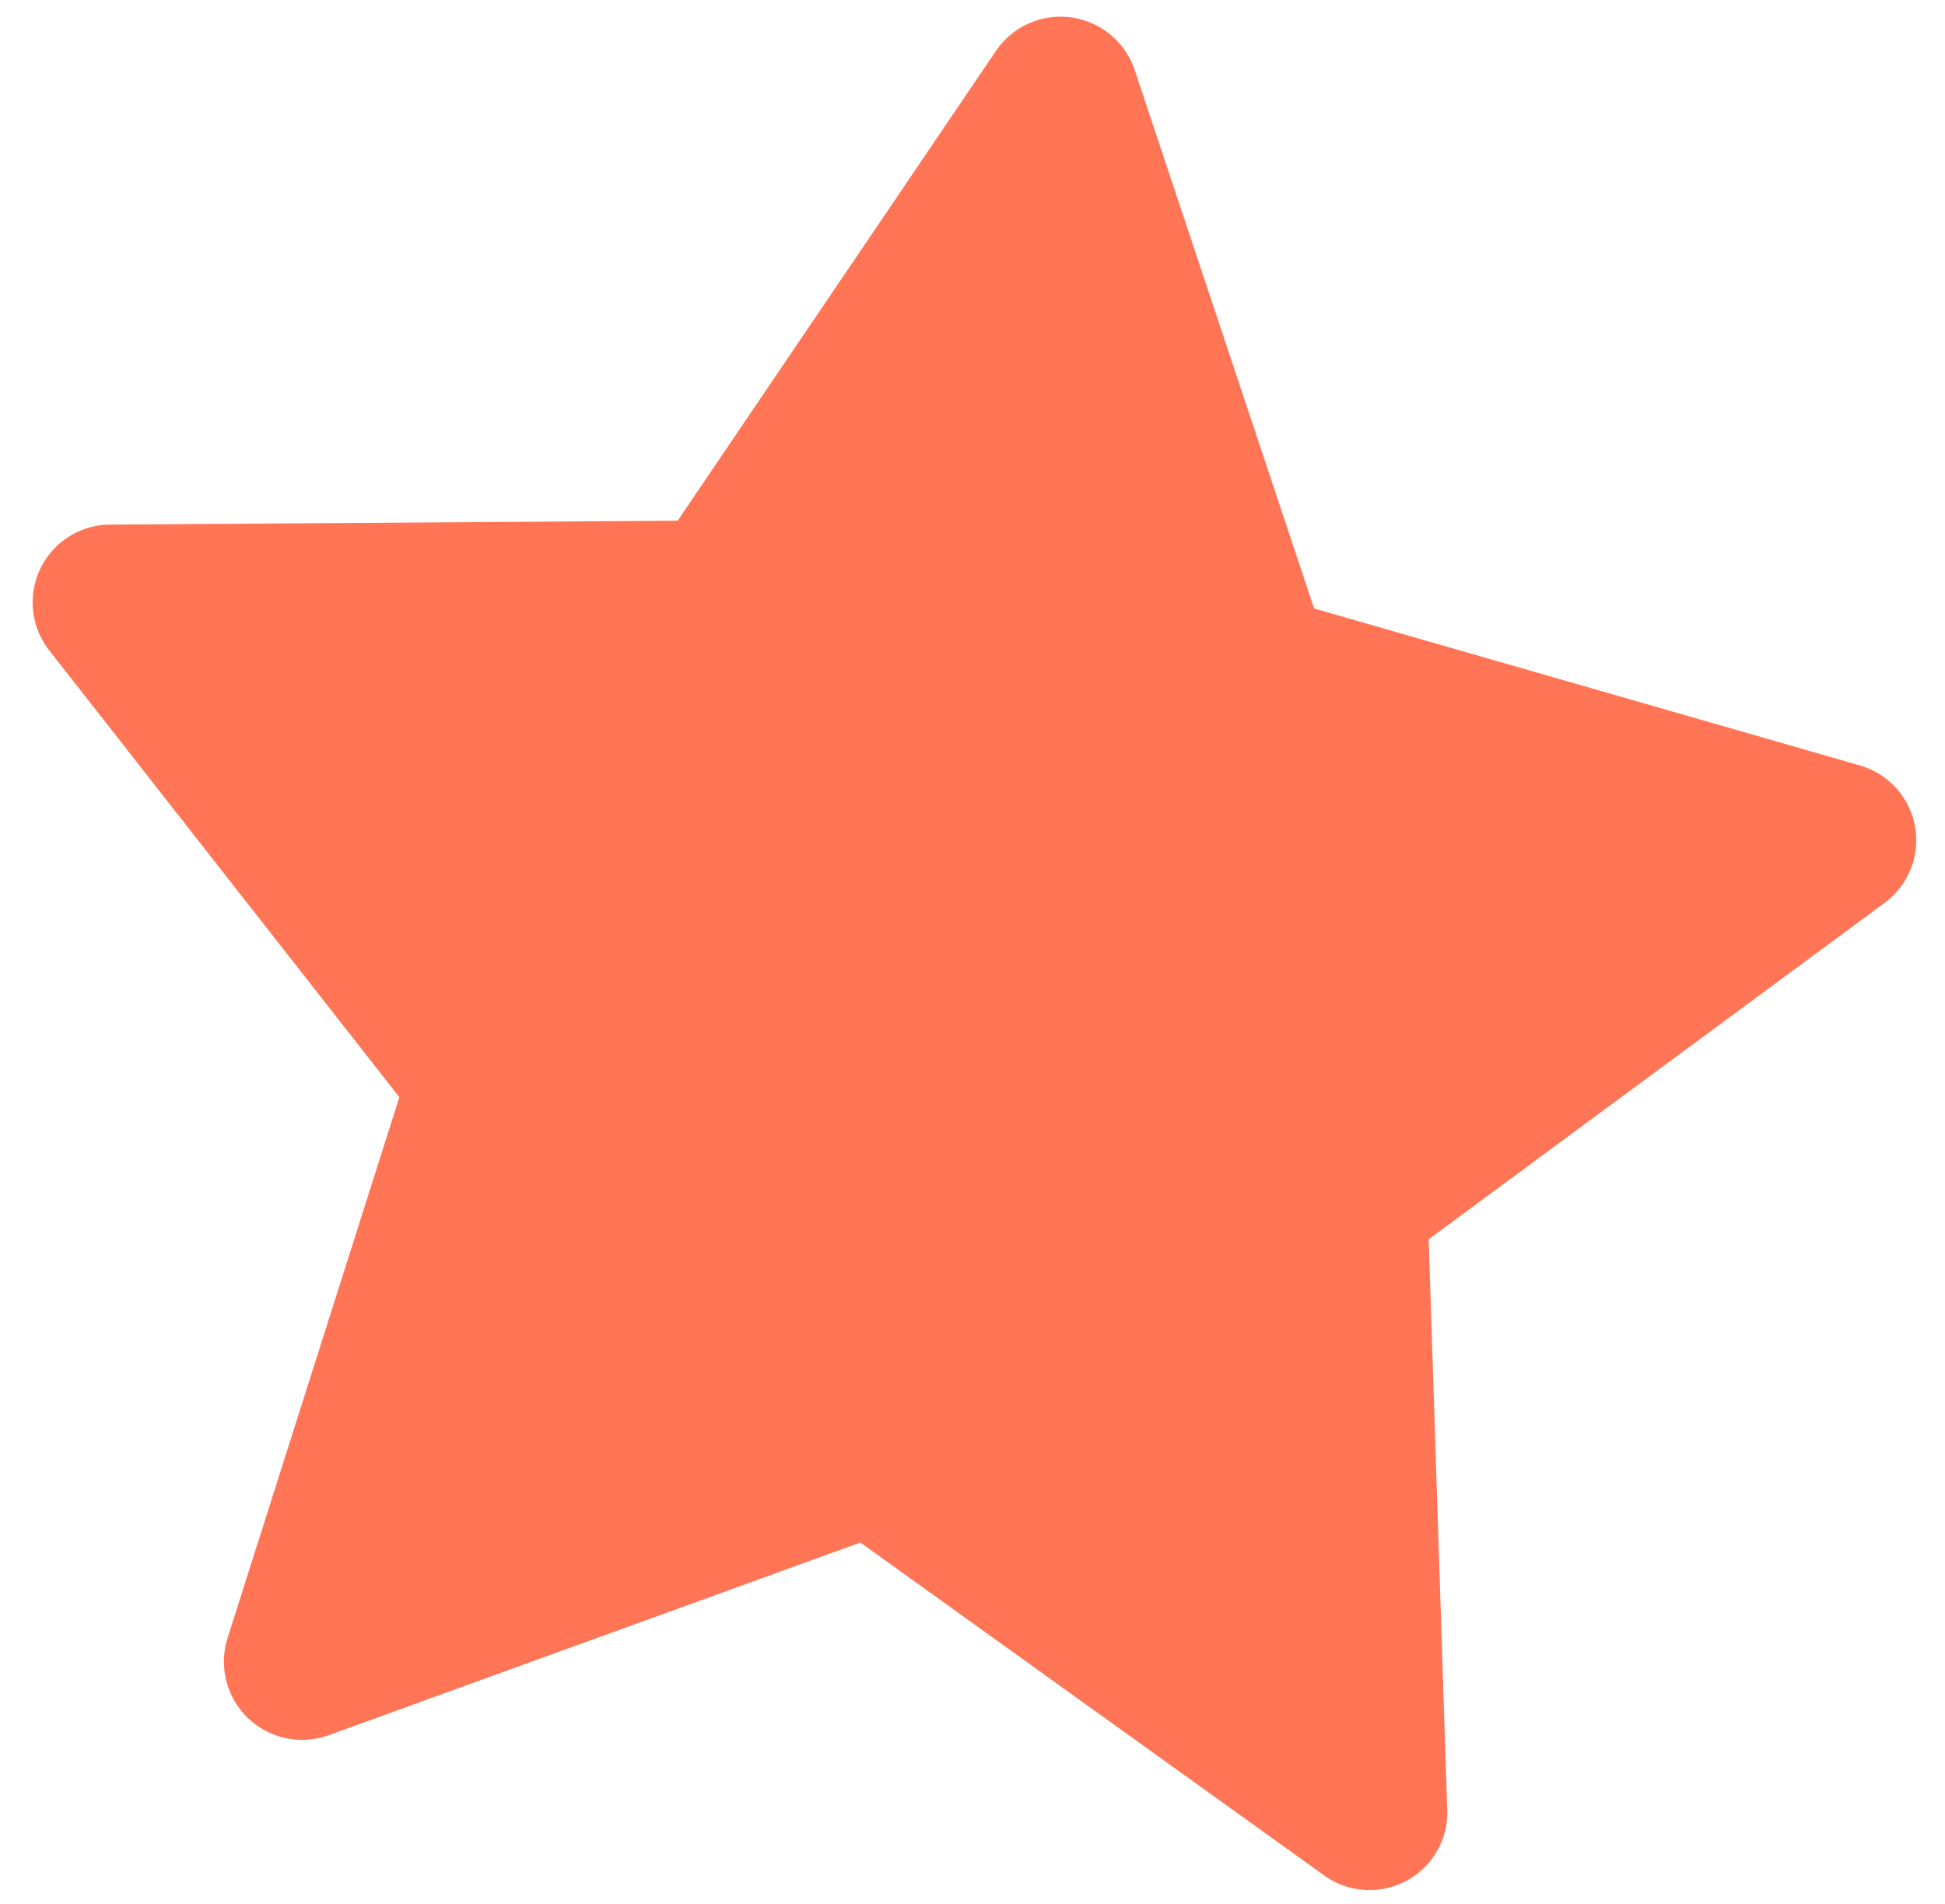<svg width="47" height="46" viewBox="0 0 47 46" fill="none" xmlns="http://www.w3.org/2000/svg"><path d="M34.969 43.65l-.446-13.707L45.56 21.8a1.88 1.88 0 00-.597-3.3l-13.207-3.798-4.338-13.016a1.89 1.89 0 00-3.347-.463l-7.696 11.358-13.71.094a1.88 1.88 0 00-1.475 3.04L9.65 26.51 5.498 39.58a1.89 1.89 0 002.447 2.344L20.79 37.27l11.156 8.006a1.88 1.88 0 003.023-1.626z" fill="#FF7556"/></svg>